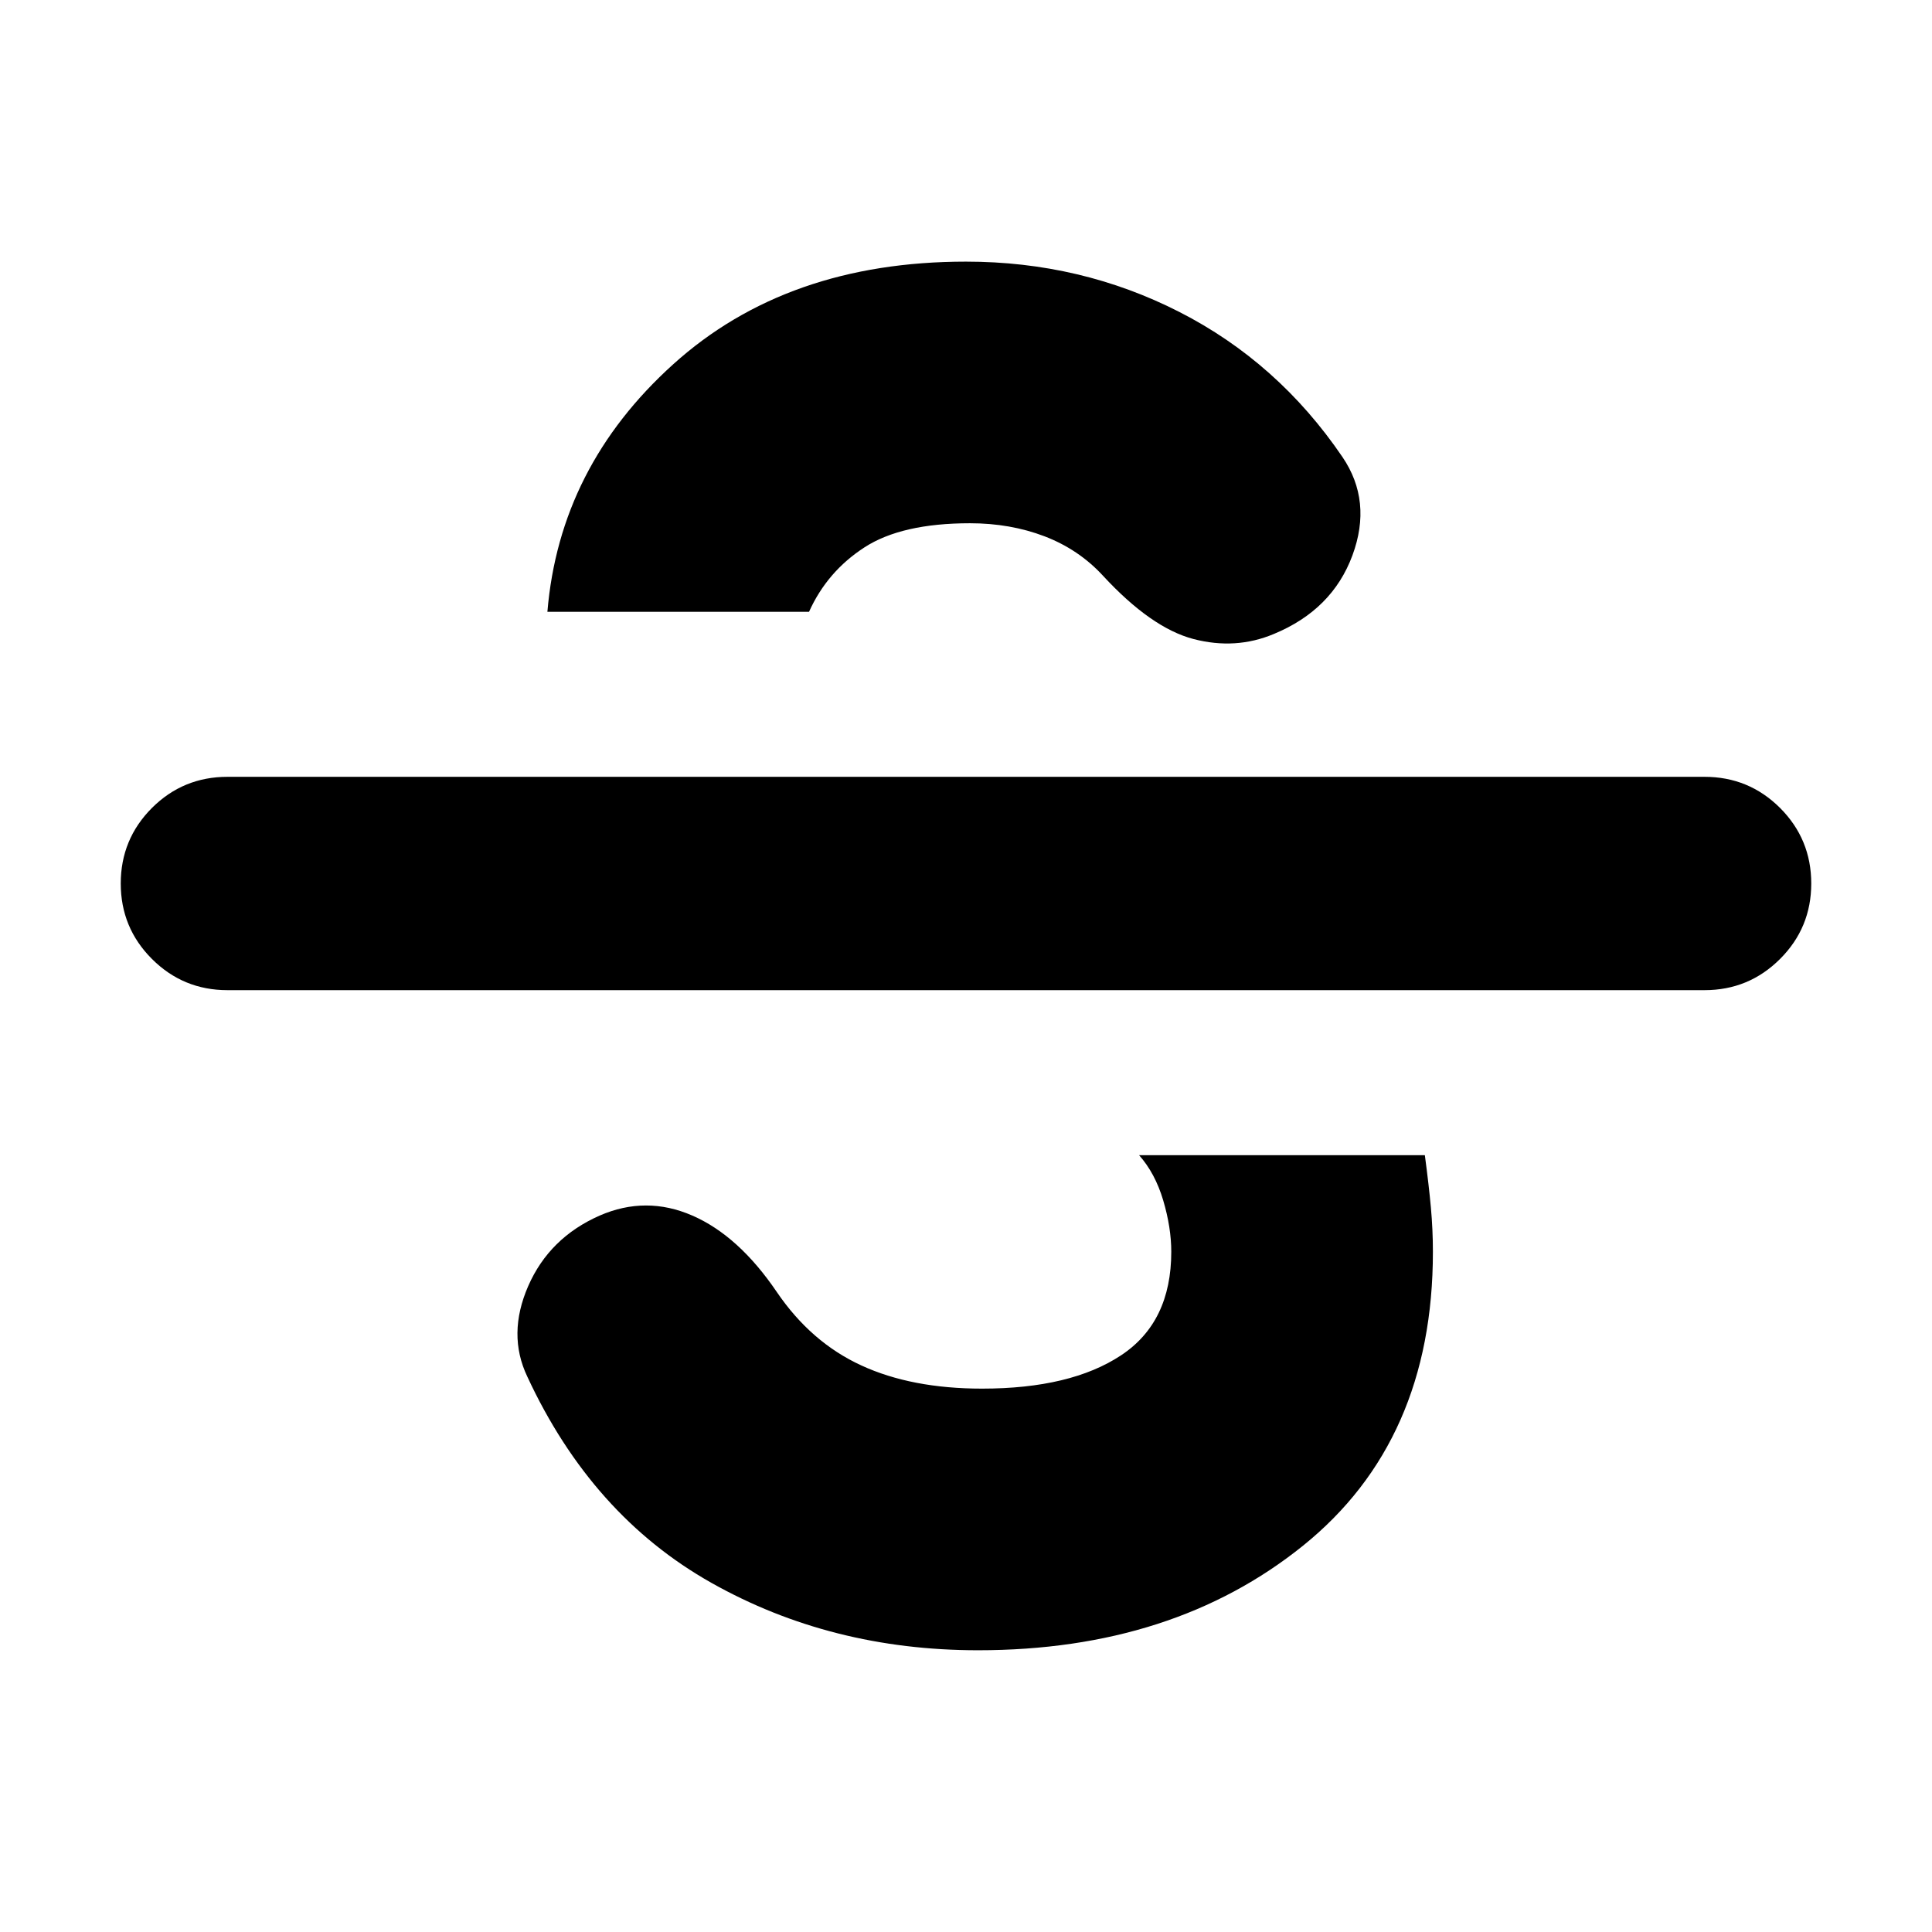 <svg xmlns="http://www.w3.org/2000/svg" height="24" width="24"><path d="M12.15 20.5Q10.325 20.5 8.838 19.663Q7.35 18.825 6.55 17.1Q6.3 16.575 6.562 15.975Q6.825 15.375 7.45 15.1Q8.025 14.85 8.6 15.1Q9.175 15.35 9.65 16.05Q10.075 16.675 10.7 16.962Q11.325 17.25 12.2 17.25Q13.3 17.25 13.925 16.837Q14.55 16.425 14.55 15.55Q14.55 15.25 14.45 14.912Q14.35 14.575 14.15 14.35H17.7Q17.75 14.725 17.775 15Q17.8 15.275 17.8 15.55Q17.8 17.9 16.188 19.2Q14.575 20.5 12.15 20.5ZM2.825 12.3Q2.275 12.3 1.887 11.912Q1.5 11.525 1.5 10.975Q1.5 10.425 1.887 10.037Q2.275 9.65 2.825 9.65H21.175Q21.725 9.65 22.113 10.037Q22.5 10.425 22.5 10.975Q22.5 11.525 22.113 11.912Q21.725 12.3 21.175 12.3ZM6.8 7.6Q6.8 7.6 6.8 7.6Q6.8 7.6 6.8 7.6Q6.95 5.8 8.363 4.525Q9.775 3.25 12 3.25Q13.425 3.25 14.65 3.875Q15.875 4.5 16.675 5.675Q17.05 6.225 16.8 6.9Q16.55 7.575 15.825 7.875Q15.35 8.075 14.825 7.938Q14.3 7.8 13.7 7.15Q13.4 6.825 12.975 6.662Q12.55 6.5 12.05 6.5Q11.2 6.5 10.738 6.8Q10.275 7.1 10.05 7.6Q10.05 7.6 10.05 7.6Q10.05 7.6 10.05 7.6Z"/></svg>